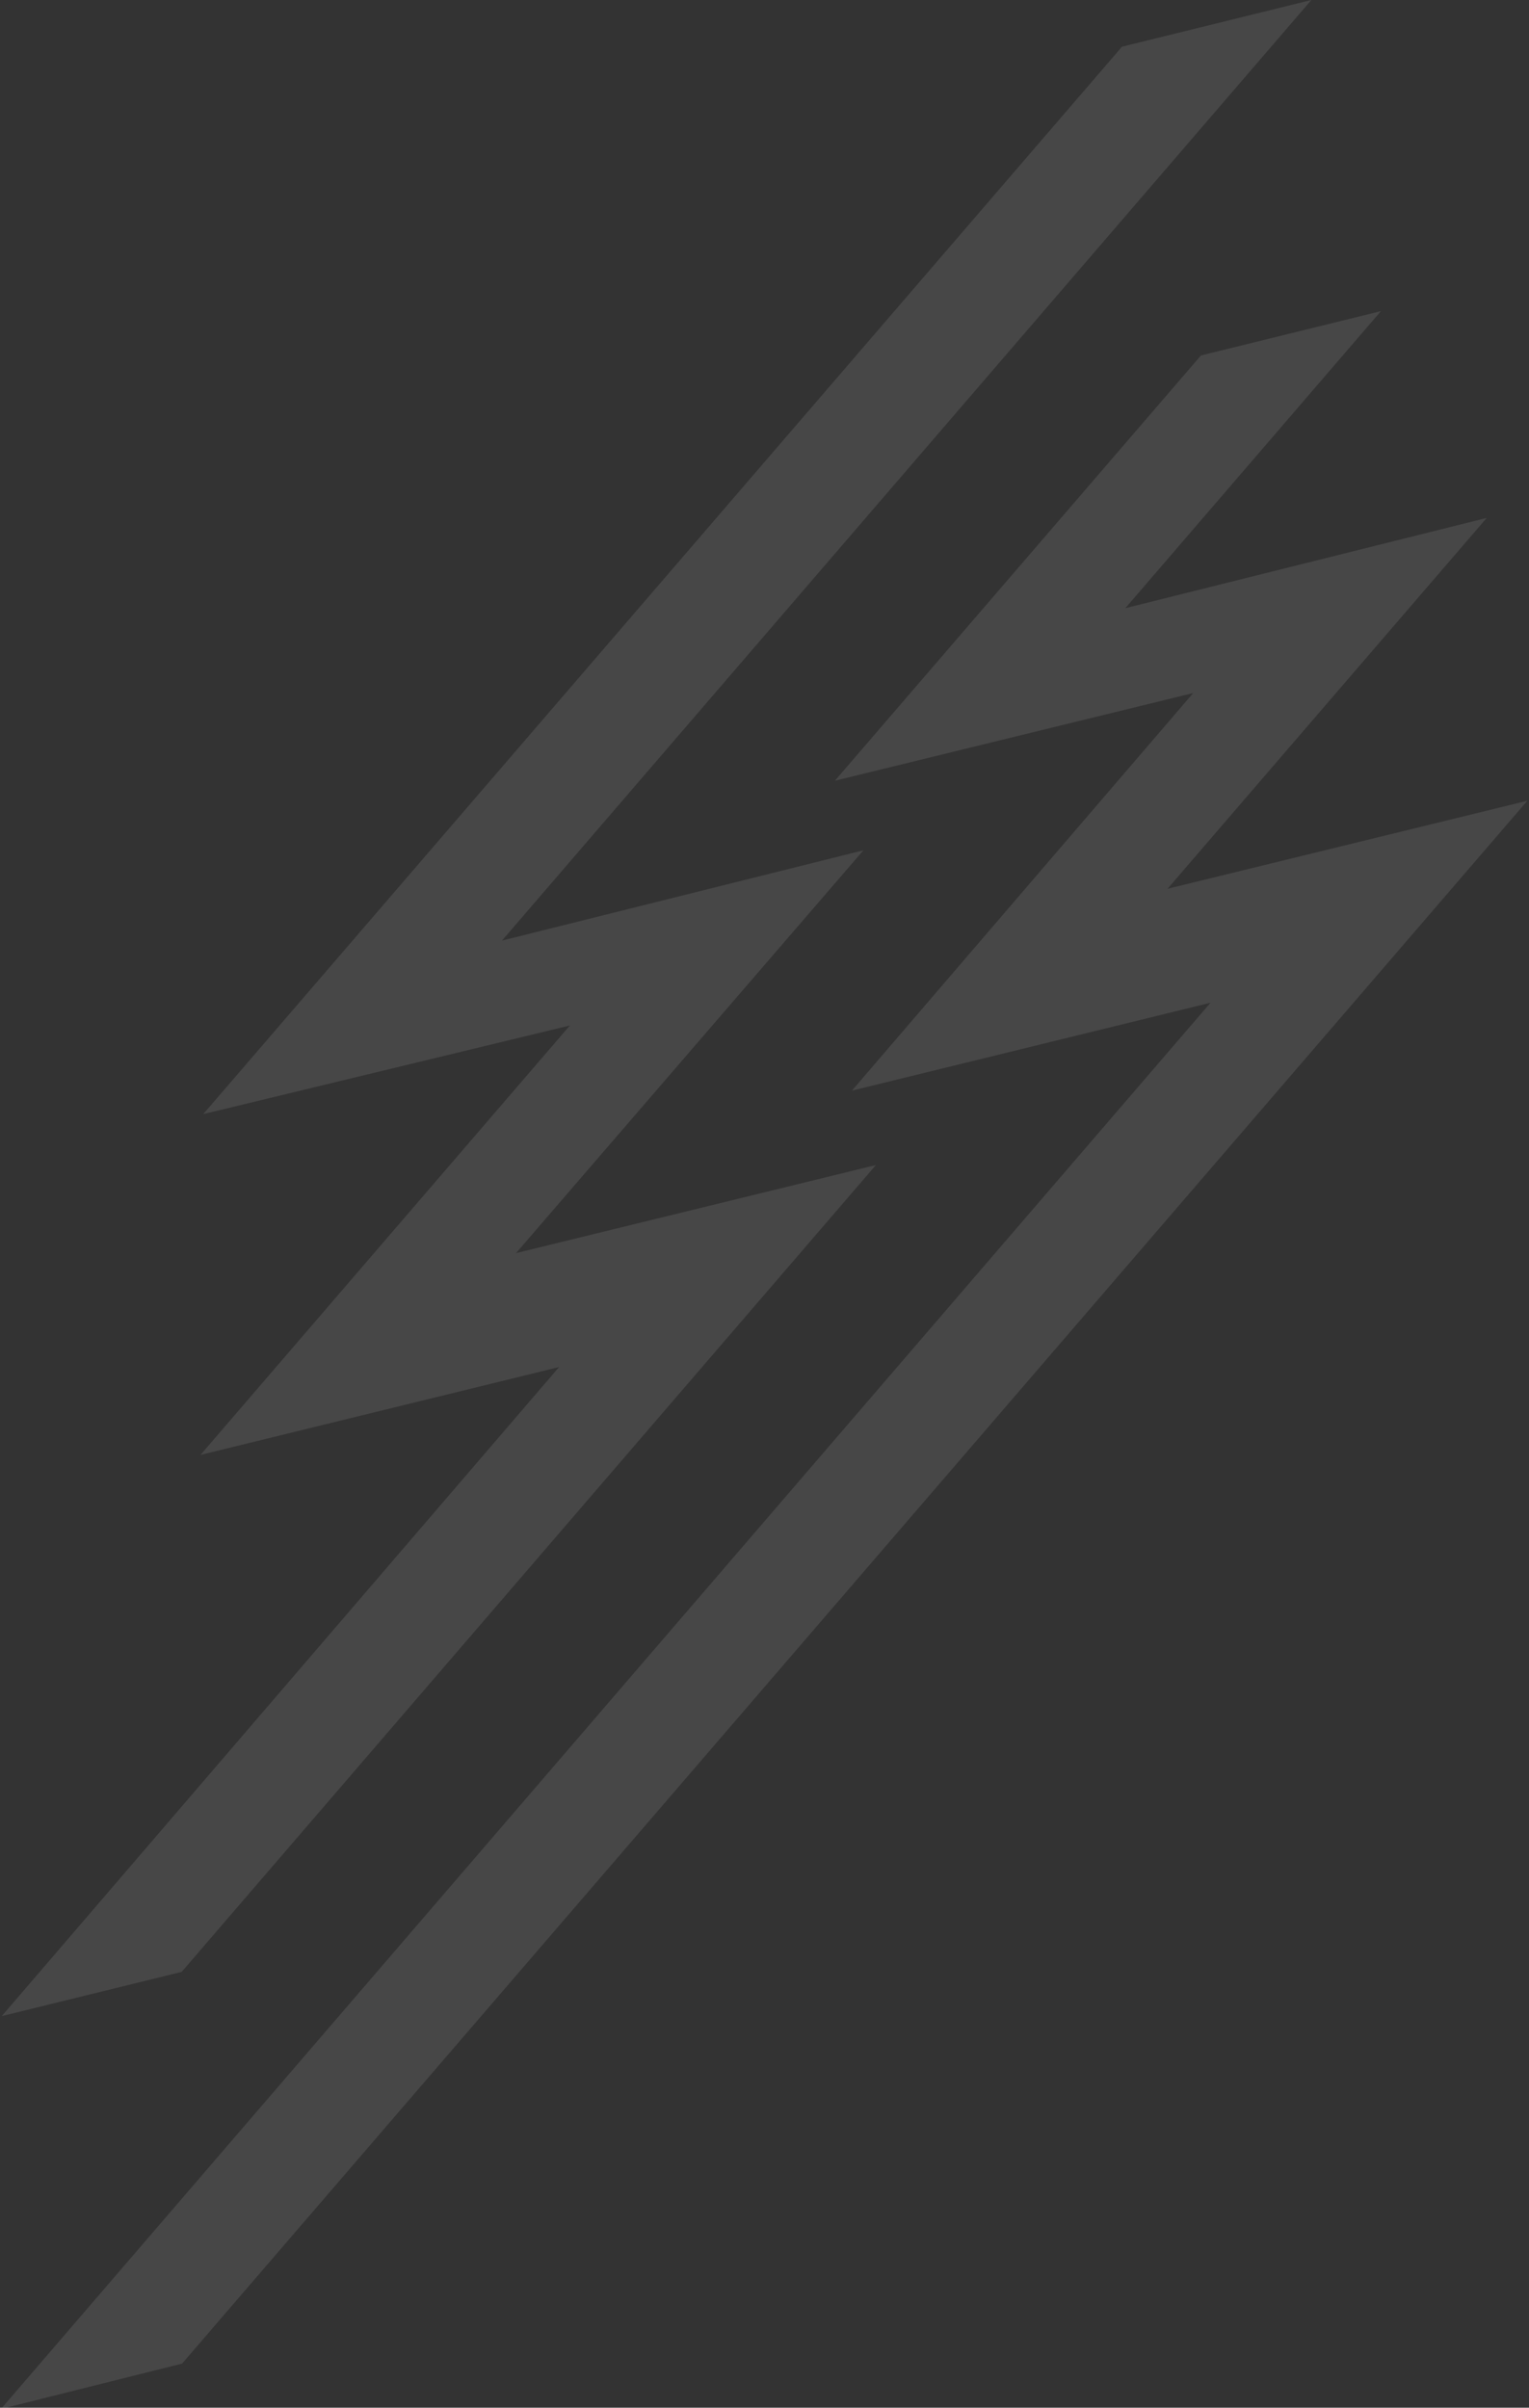 <svg width="670" height="1055" viewBox="0 0 670 1055" fill="none" xmlns="http://www.w3.org/2000/svg">
<rect x="0" y="0" width="670" height="1055" fill="#333333" stroke="none"/>
<g opacity="0.1">
<path d="M530.445 439.37L373.307 477.884L522.856 303.673L365.84 342.09L526.25 155.752L605.122 136.325L493.106 266.493L651.48 226.936L511.606 389.433L669.276 350.87L79.787 1035.66L0.431 1055.53L530.445 439.37Z" fill="white"/>
<path d="M244.989 599.008L87.852 637.498L249.717 449.341L89.064 488.171L491.642 20.47L574.635 0L219.967 412.136L378.341 372.579L226.126 549.071L383.821 510.484L79.608 864.024L0.761 883.402L244.989 599.008Z" fill="white"/>
</g>
</svg>
